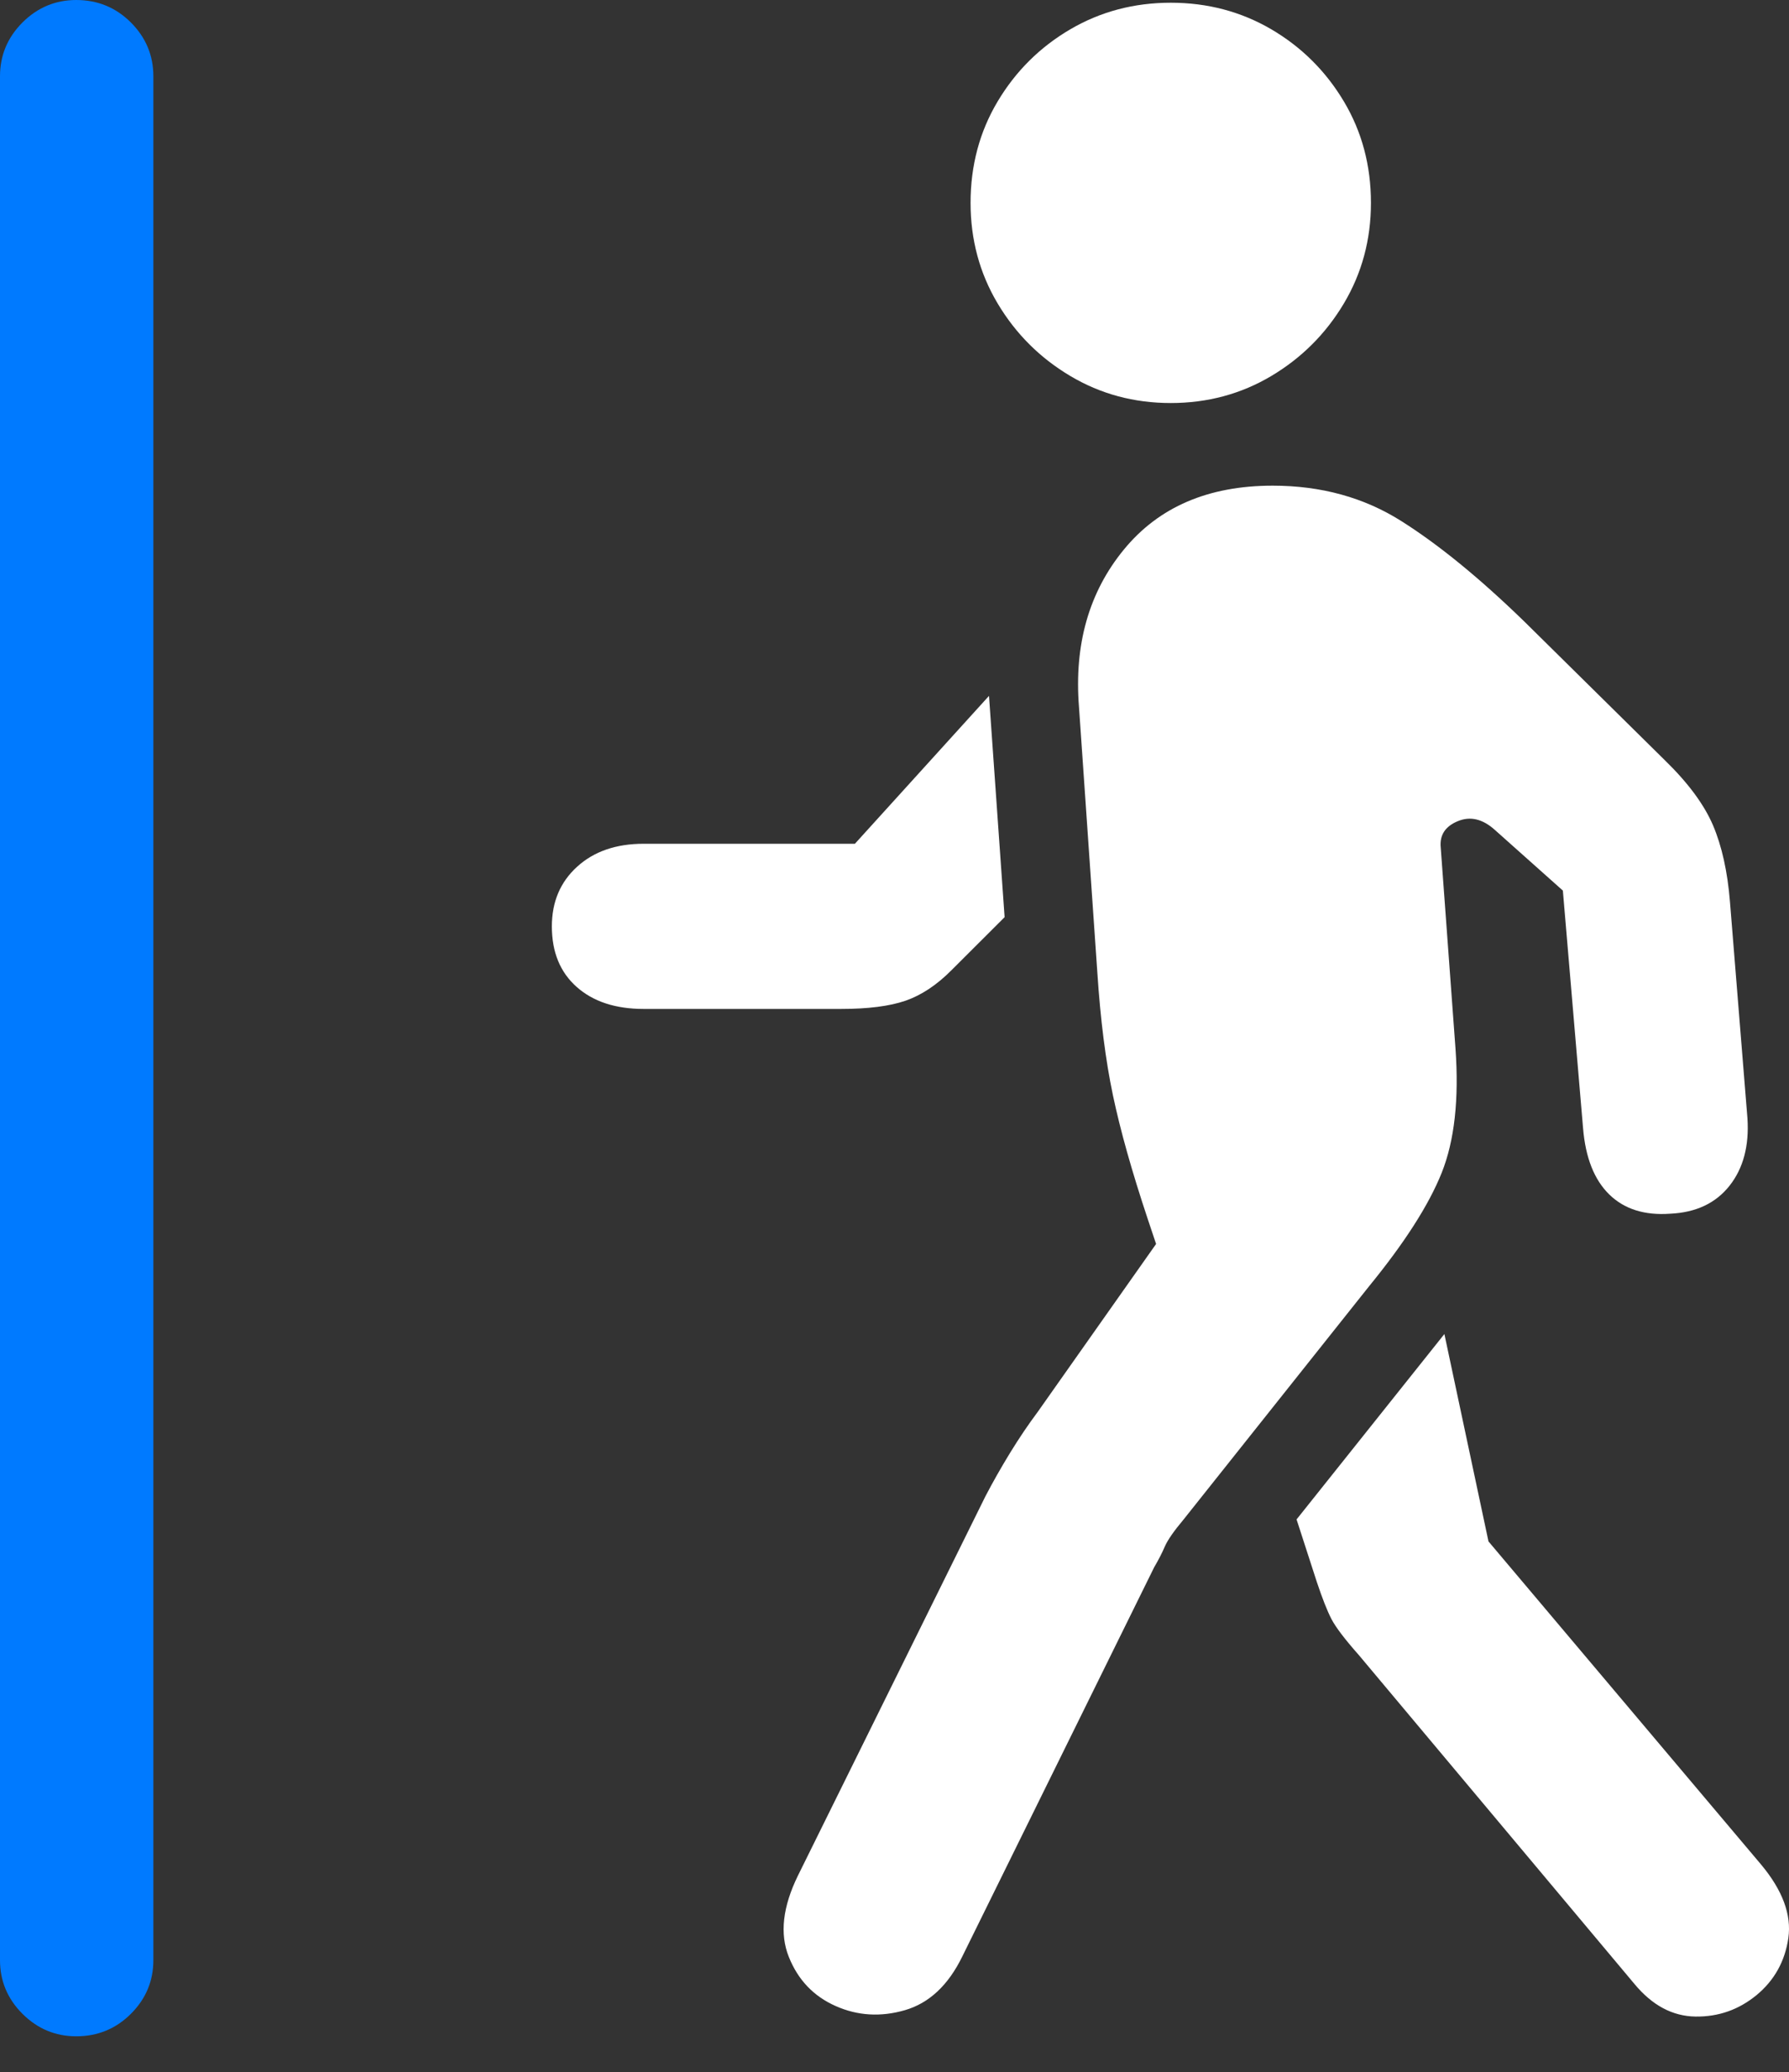 <?xml version="1.0" encoding="UTF-8"?>
<!--Generator: Apple Native CoreSVG 175.5-->
<!DOCTYPE svg
PUBLIC "-//W3C//DTD SVG 1.1//EN"
       "http://www.w3.org/Graphics/SVG/1.1/DTD/svg11.dtd">
<svg version="1.1" xmlns="http://www.w3.org/2000/svg" xmlns:xlink="http://www.w3.org/1999/xlink" width="19.026" height="22.041">
 <rect width="100%" height="100%" fill="#333333" stroke="none"/>
 <g>
  <rect height="22.041" opacity="0" width="19.026" x="0" y="0"/>
  <path d="M17.383 21.104L14.453 17.607Q14.229 17.354 14.16 17.222Q14.092 17.09 14.004 16.826L13.789 16.162L15.361 14.19L15.83 16.396L18.73 19.834Q19.072 20.244 19.019 20.615Q18.965 20.986 18.682 21.221Q18.398 21.455 18.032 21.45Q17.666 21.445 17.383 21.104ZM10.234 20.811Q10.01 21.27 9.624 21.382Q9.238 21.494 8.887 21.338Q8.535 21.182 8.389 20.815Q8.242 20.449 8.486 19.951L10.479 15.918Q10.596 15.693 10.742 15.454Q10.889 15.215 11.035 15.02L12.295 13.232L12.207 12.969Q11.953 12.207 11.836 11.65Q11.719 11.094 11.67 10.342L11.475 7.52Q11.396 6.523 11.953 5.845Q12.51 5.166 13.535 5.166Q14.307 5.166 14.902 5.542Q15.498 5.918 16.211 6.611L17.705 8.086Q18.076 8.447 18.218 8.779Q18.359 9.111 18.398 9.59L18.584 11.895Q18.613 12.334 18.394 12.612Q18.174 12.891 17.764 12.91Q17.354 12.94 17.114 12.705Q16.875 12.471 16.836 12.002L16.621 9.473L15.898 8.828Q15.703 8.652 15.503 8.735Q15.303 8.818 15.322 9.014L15.479 11.152Q15.537 11.963 15.332 12.476Q15.127 12.988 14.56 13.682L12.588 16.162Q12.432 16.348 12.388 16.45Q12.344 16.553 12.275 16.67ZM6.846 8.975L9.092 8.975L10.518 7.402L10.684 9.756L10.117 10.322Q9.883 10.557 9.629 10.645Q9.375 10.732 8.945 10.732L6.846 10.732Q6.396 10.732 6.133 10.498Q5.869 10.264 5.869 9.854Q5.869 9.463 6.138 9.219Q6.406 8.975 6.846 8.975ZM12.451 4.287Q11.865 4.287 11.382 3.999Q10.898 3.711 10.61 3.228Q10.322 2.744 10.322 2.158Q10.322 1.562 10.61 1.079Q10.898 0.596 11.382 0.312Q11.865 0.029 12.451 0.029Q13.037 0.029 13.521 0.312Q14.004 0.596 14.292 1.079Q14.58 1.562 14.58 2.158Q14.58 2.744 14.292 3.228Q14.004 3.711 13.521 3.999Q13.037 4.287 12.451 4.287Z" fill="#ffffff"/>
  <path d="M0 20.85Q0 21.182 0.239 21.421Q0.479 21.66 0.811 21.66Q1.152 21.66 1.392 21.421Q1.631 21.182 1.631 20.85L1.631 0.811Q1.631 0.479 1.392 0.239Q1.152 0 0.811 0Q0.479 0 0.239 0.239Q0 0.479 0 0.811Z" fill="#007aff"/>
 </g>
</svg>
